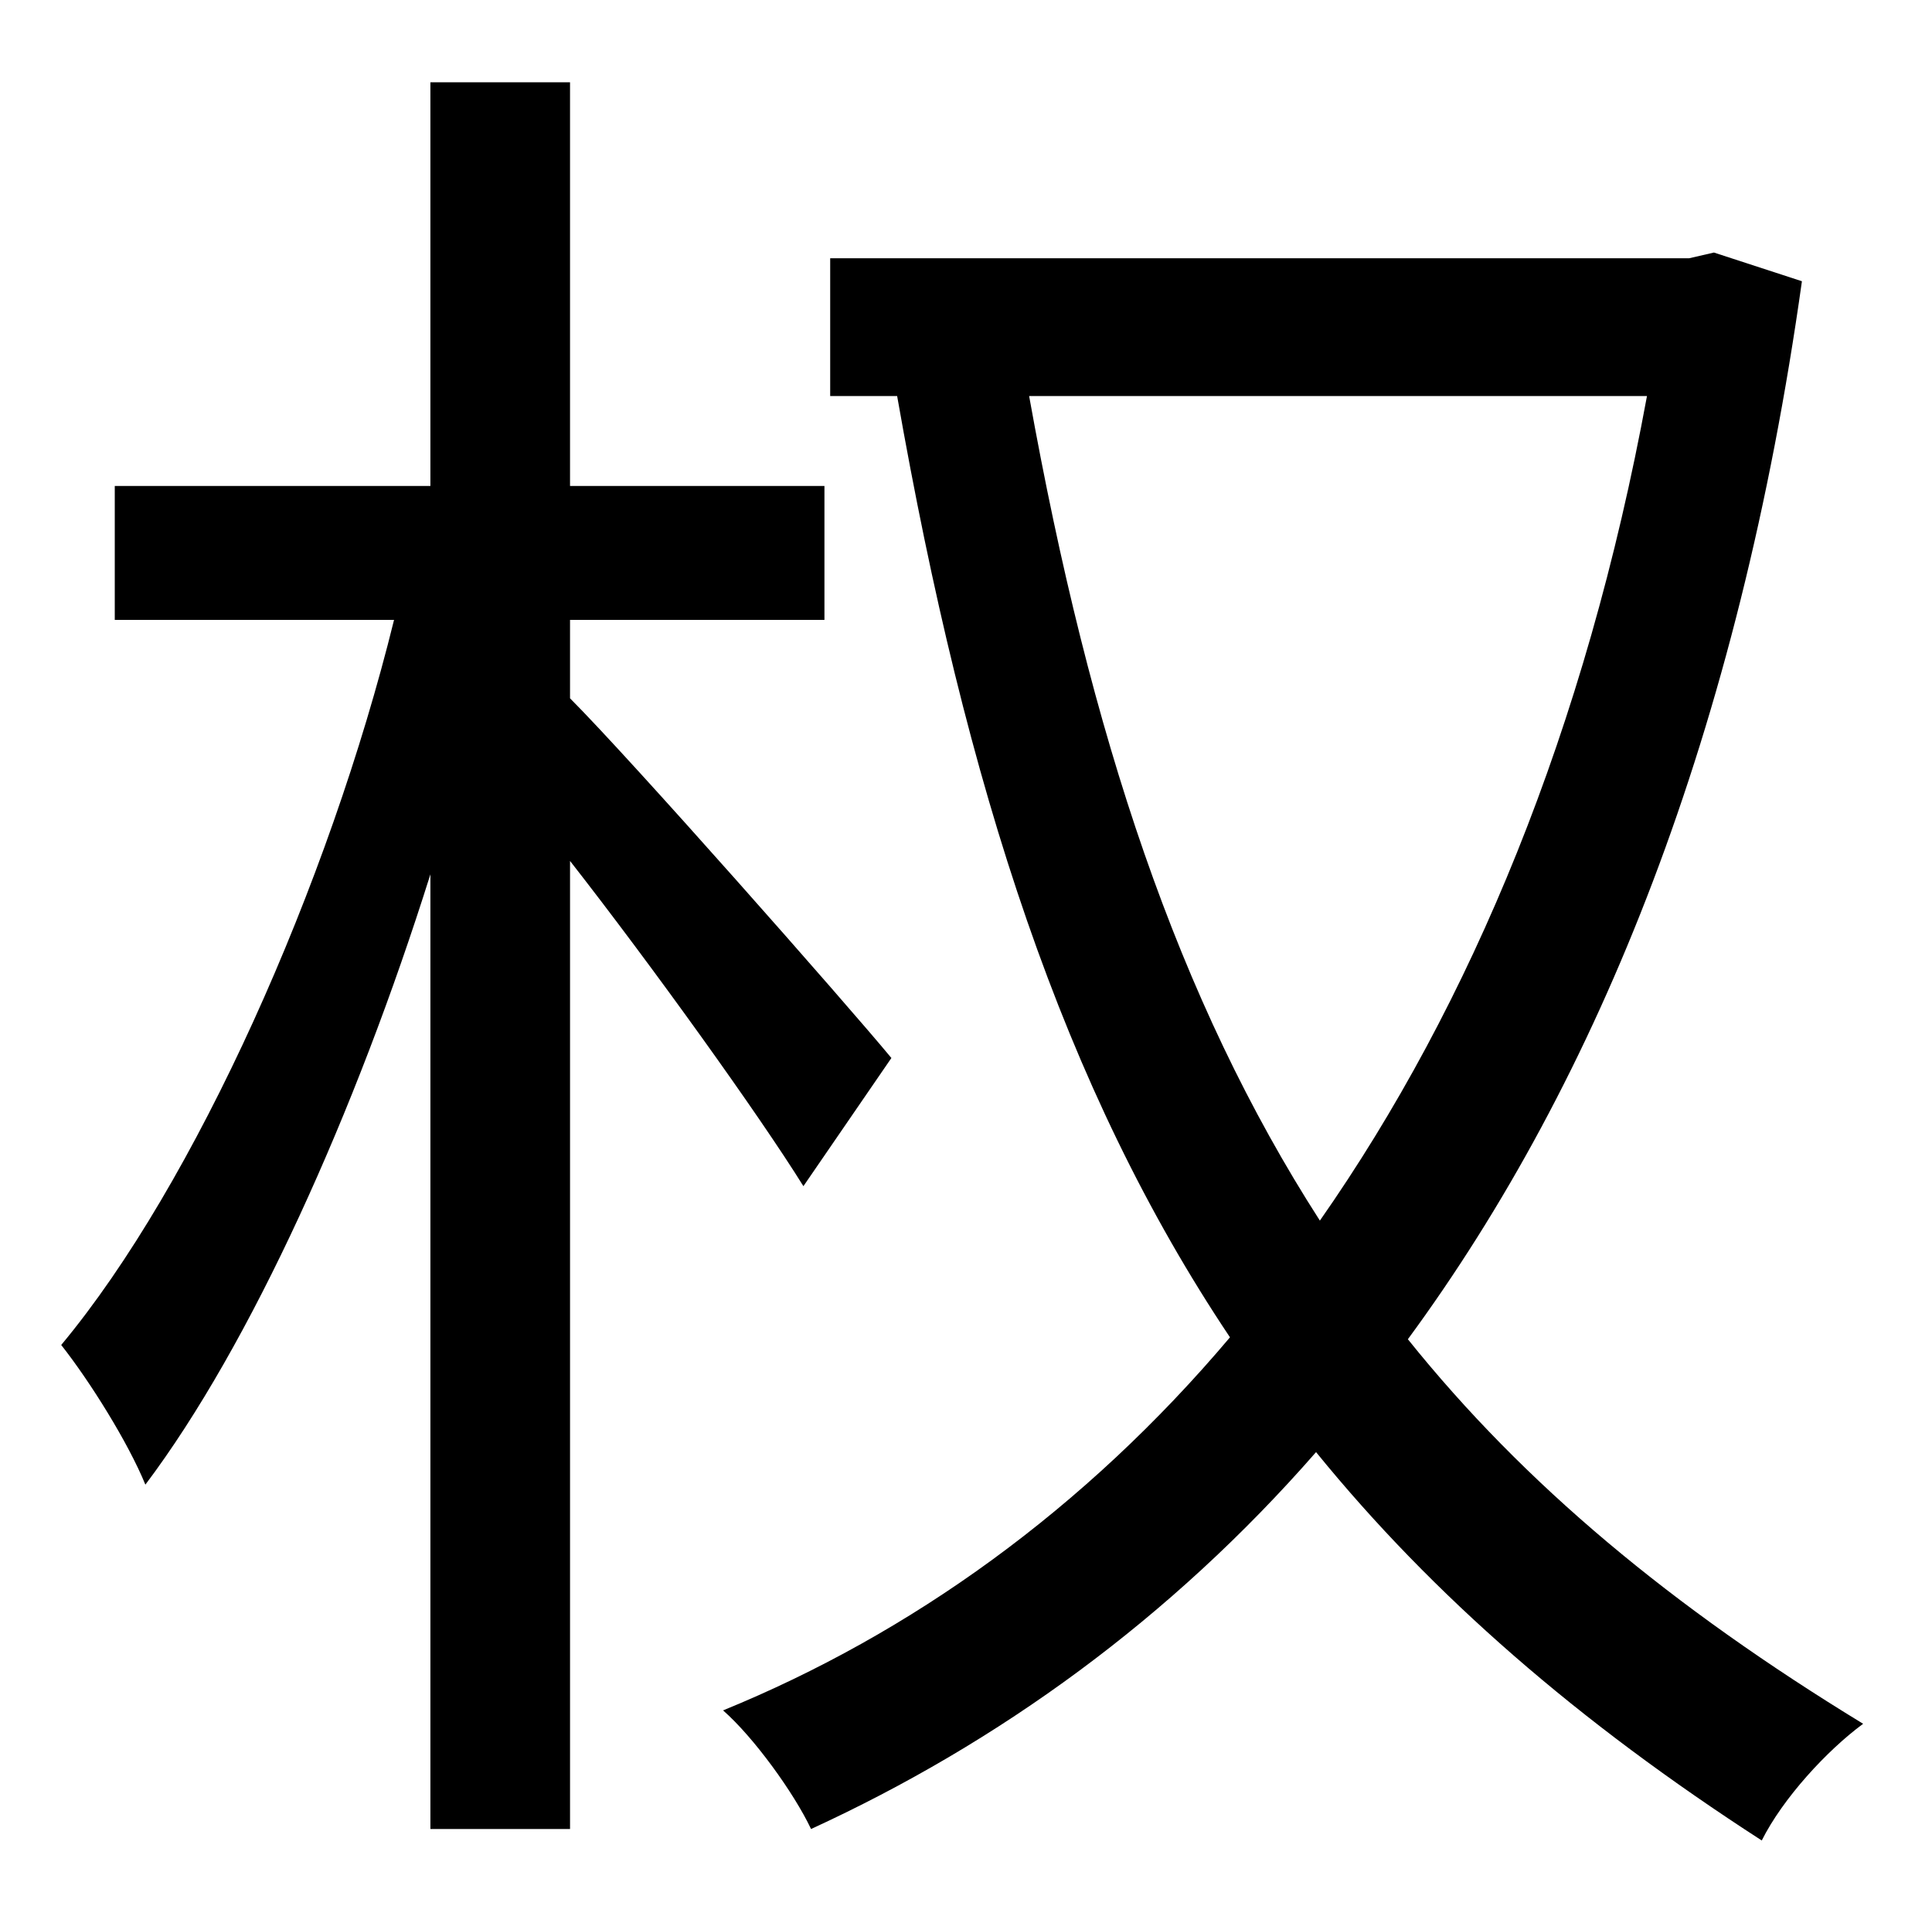 <?xml version="1.0" standalone="no"?>
<!DOCTYPE svg PUBLIC "-//W3C//DTD SVG 1.1//EN" "http://www.w3.org/Graphics/SVG/1.1/DTD/svg11.dtd" >
<svg xmlns="http://www.w3.org/2000/svg" xmlns:xlink="http://www.w3.org/1999/xlink" version="1.1" viewBox="-10 0 1010 1000">
   <path fill="currentColor"
d="M456 553l-46 67c-23 -37 -79 -115 -122 -170v506h-73v-499c-39 124 -94 246 -149 319c-9 -22 -29 -54 -44 -73c70 -84 140 -241 174 -379h-146v-70h165v-211h73v211h133v70h-133v41c32 32 144 159 168 188zM851 207h-323c32 178 78 316 152 431
c79 -113 139 -257 171 -431zM886 132l46 15c-33 235 -106 417 -206 553c61 76 138 140 238 201c-19 14 -42 39 -53 61c-96 -62 -172 -128 -233 -203c-76 87 -166 152 -264 197c-9 -19 -30 -48 -46 -62c98 -40 189 -105 265 -195c-87 -130 -138 -287 -174 -492h-35v-72h449z
" />
</svg>
